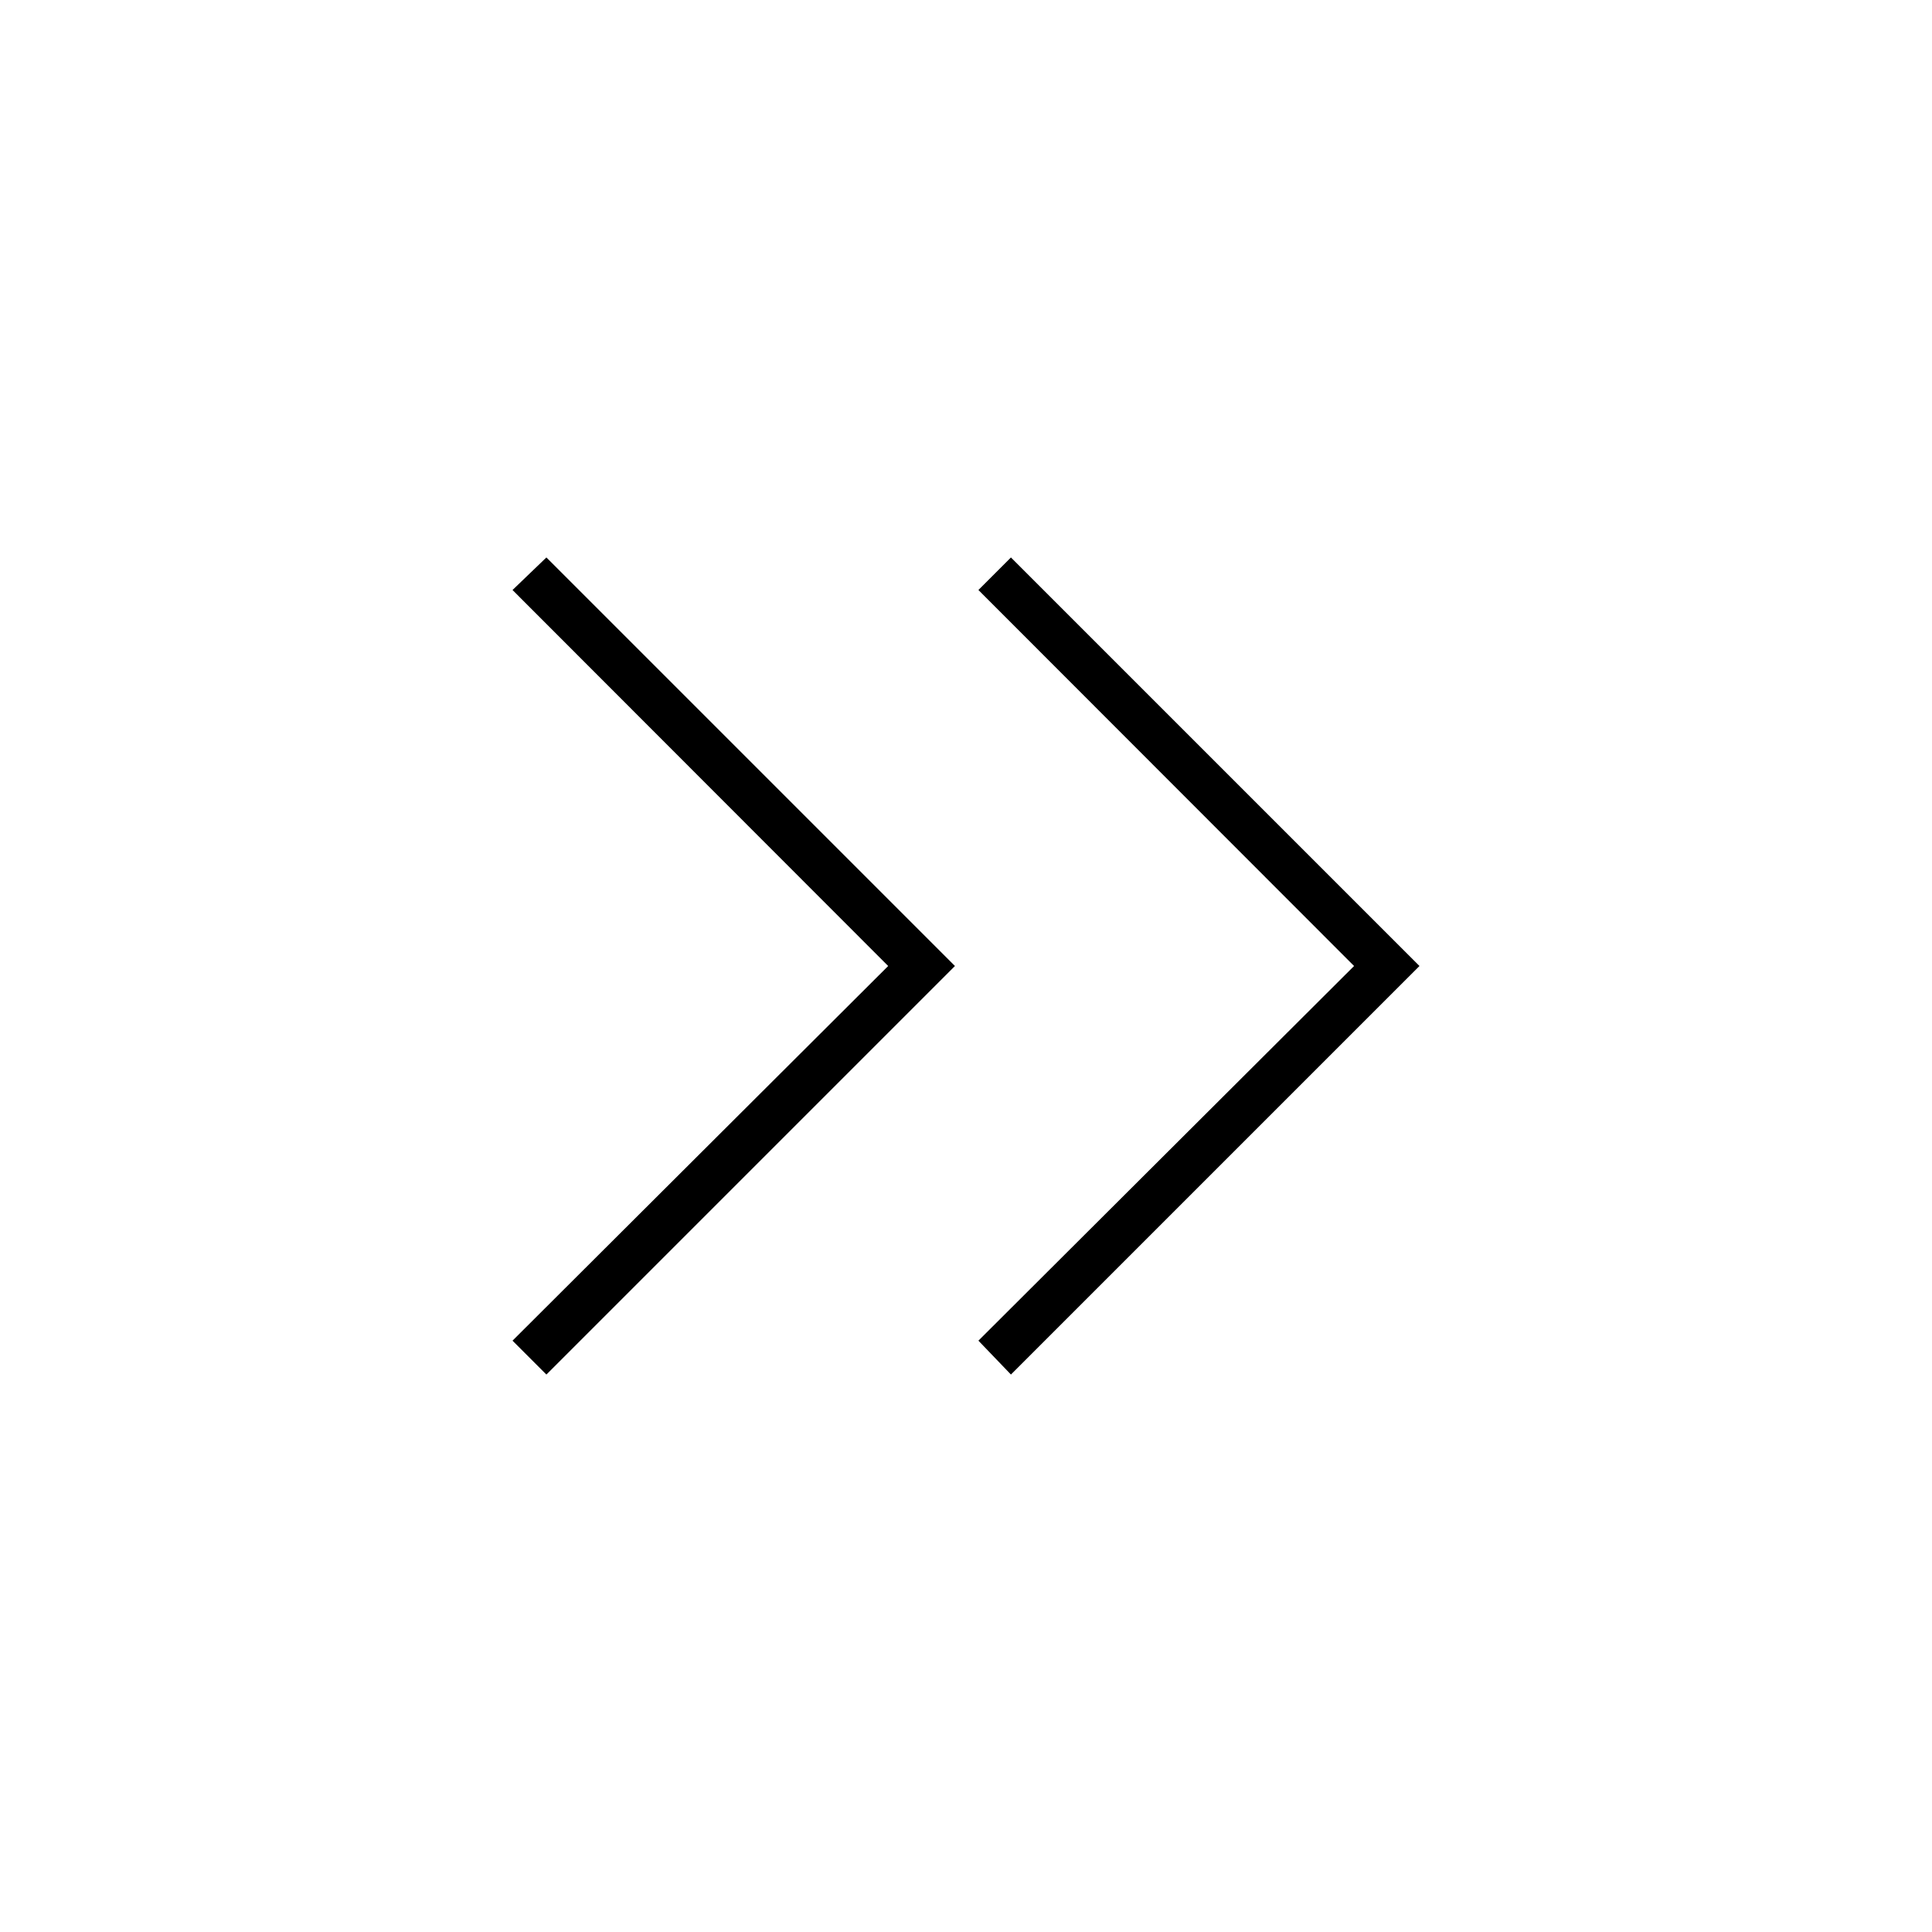 <svg xmlns="http://www.w3.org/2000/svg" height="40" viewBox="0 -960 960 960" width="40"><path d="M441.33-480 254.67-666.83 271.5-683l203 203-203 203-16.83-16.83L441.33-480Zm231.5 0L486.17-666.83 502.33-683l203 203-203 203-16.16-16.83L672.83-480Z"/></svg>